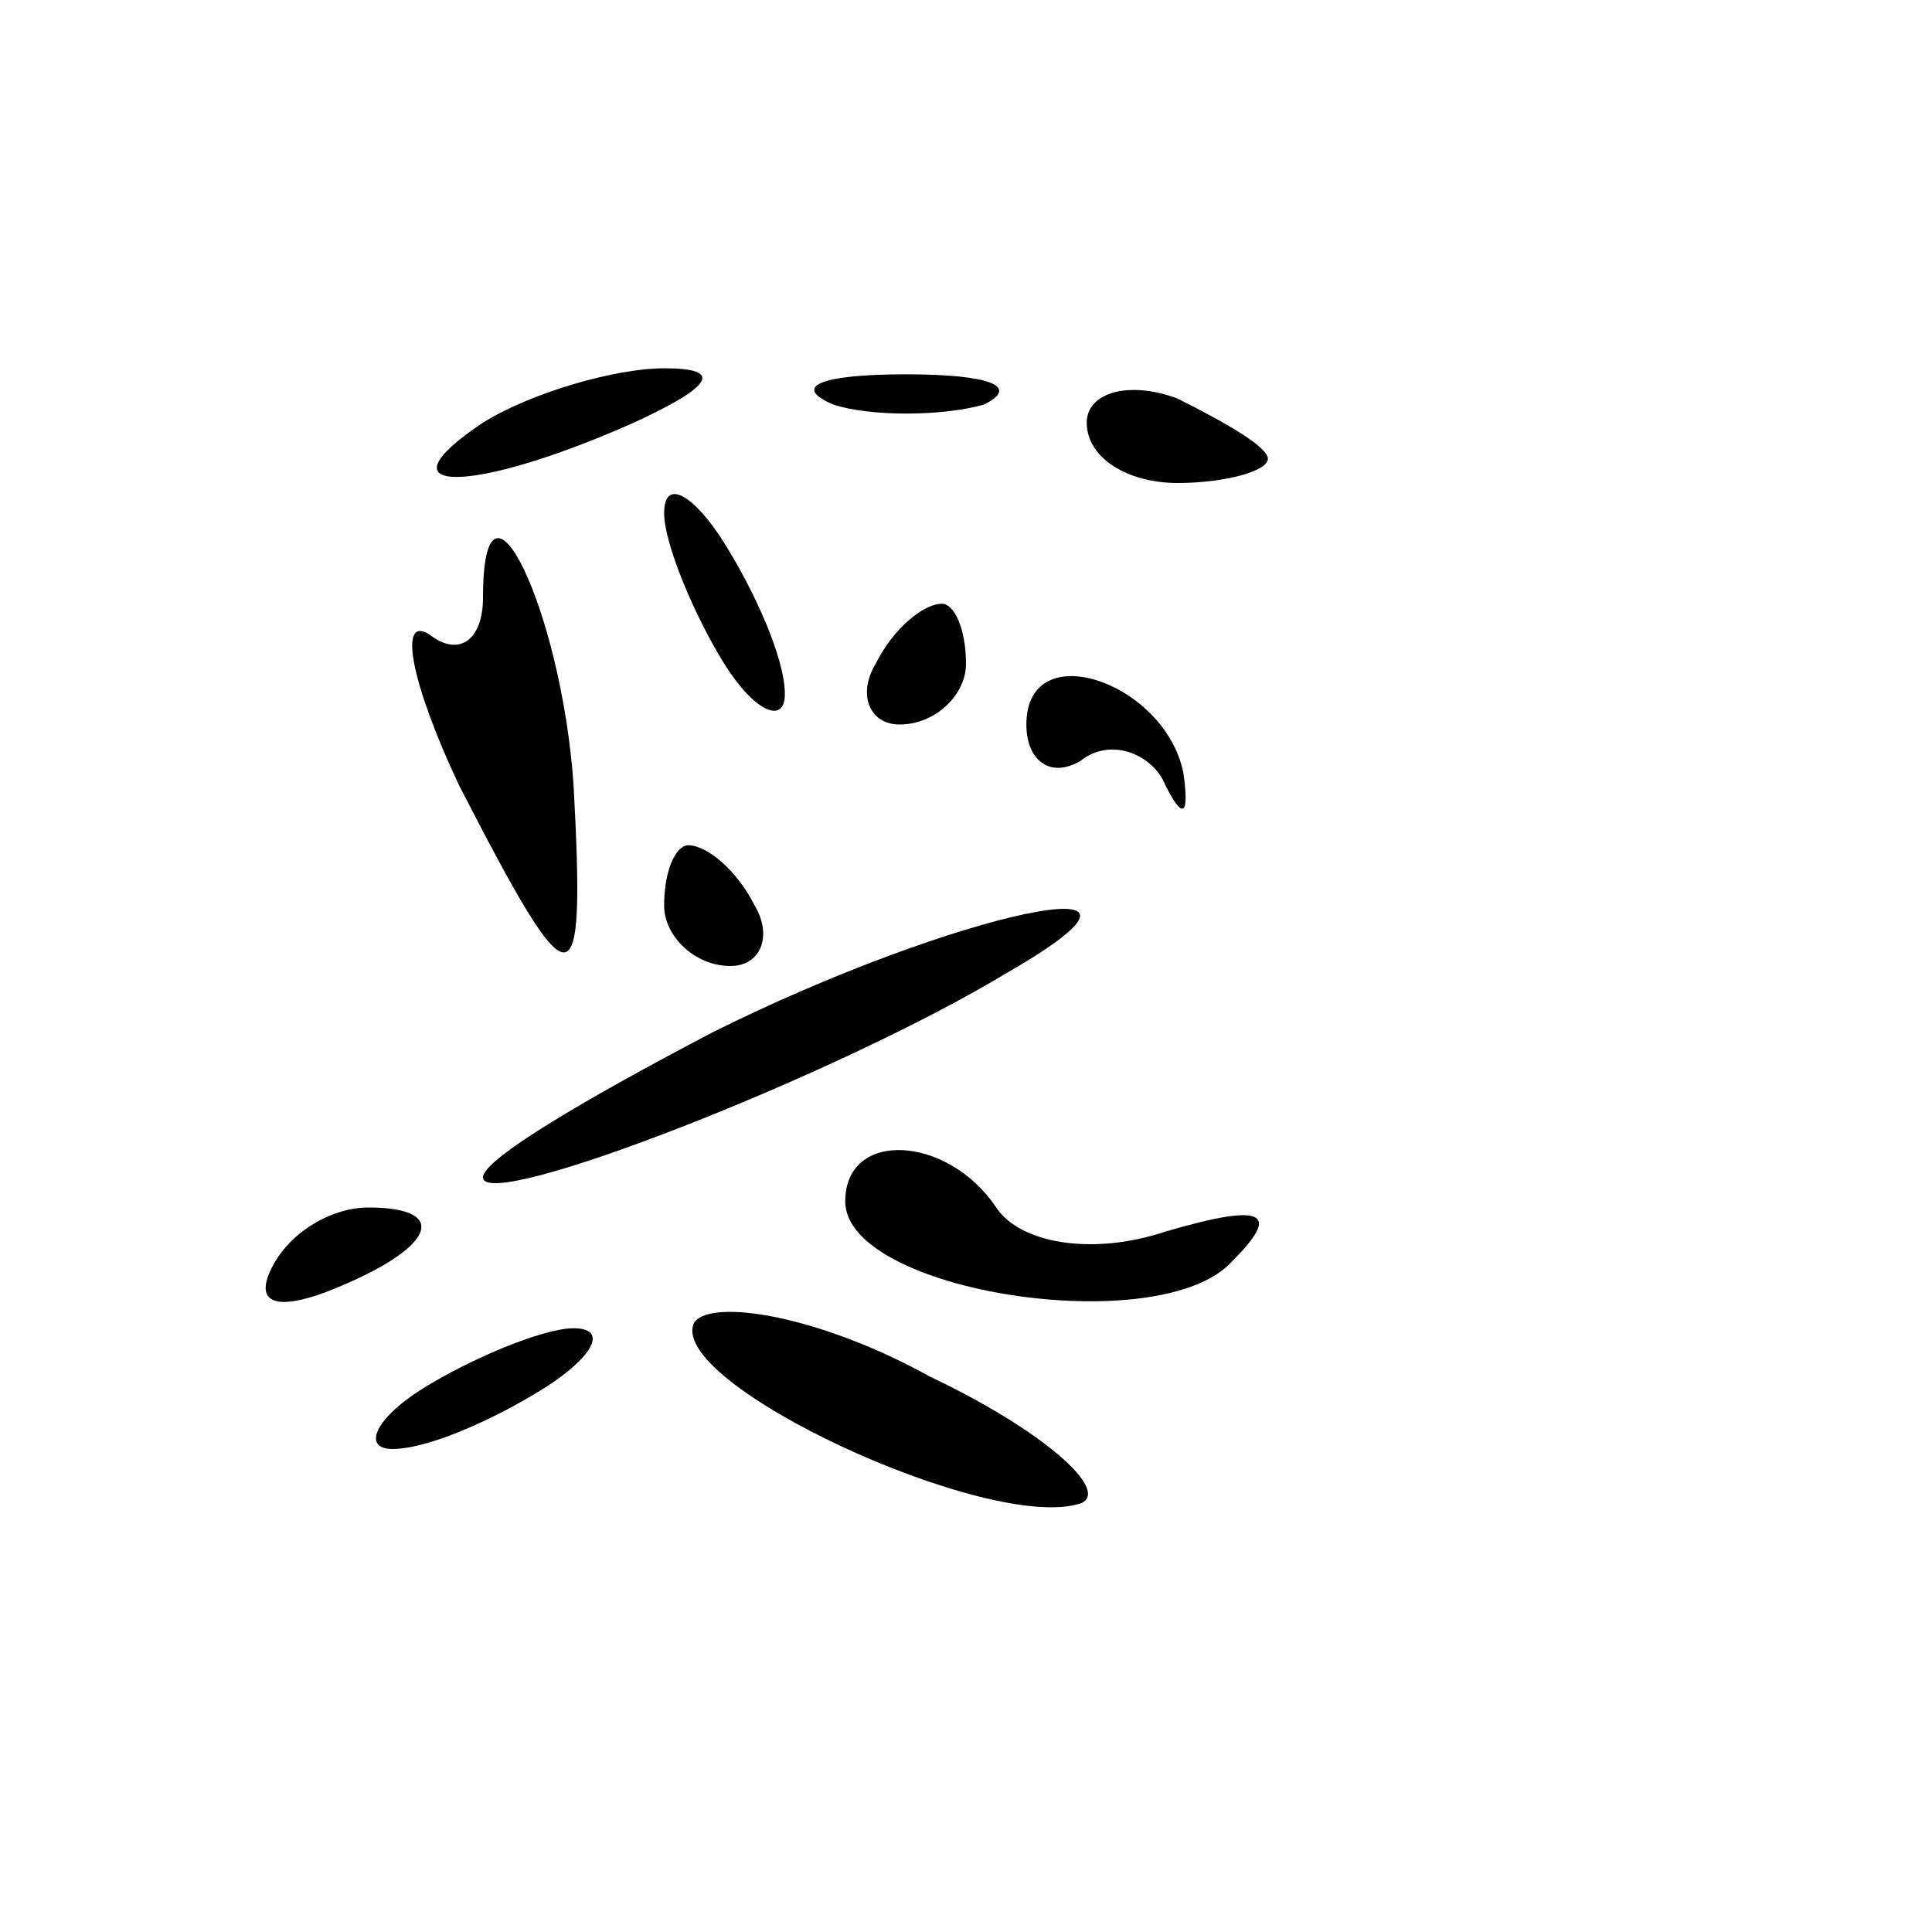 <?xml version="1.0" standalone="no"?>
<!DOCTYPE svg PUBLIC "-//W3C//DTD SVG 20010904//EN"
 "http://www.w3.org/TR/2001/REC-SVG-20010904/DTD/svg10.dtd">
<svg version="1.0" xmlns="http://www.w3.org/2000/svg"
 width="32pt" height="32pt" viewBox="0 0 32 32"
 preserveAspectRatio="xMidYMid meet">
<g transform="translate(0,32) scale(0.1,-0.1)"
fill="#000000" stroke="none">
<path fill="#000000" stroke="none" d="M80 250 c-18 -12 -2 -12 25 0 13 6 15
9 5 9 -8 0 -22 -4 -30 -9z"/>
<path fill="#000000" stroke="none" d="M138 253 c6 -2 18 -2 25 0 6 3 1 5 -13
5 -14 0 -19 -2 -12 -5z"/>
<path fill="#000000" stroke="none" d="M180 250 c0 -6 7 -10 15 -10 8 0 15 2
15 4 0 2 -7 6 -15 10 -8 3 -15 1 -15 -4z"/>
<path fill="#000000" stroke="none" d="M110 235 c0 -5 5 -17 10 -25 5 -8 10
-10 10 -5 0 6 -5 17 -10 25 -5 8 -10 11 -10 5z"/>
<path fill="#000000" stroke="none" d="M80 221 c0 -7 -4 -10 -9 -6 -5 3 -3 -8
5 -25 19 -37 21 -37 19 0 -2 29 -15 56 -15 31z"/>
<path fill="#000000" stroke="none" d="M145 210 c-3 -5 -1 -10 4 -10 6 0 11 5
11 10 0 6 -2 10 -4 10 -3 0 -8 -4 -11 -10z"/>
<path fill="#000000" stroke="none" d="M170 200 c0 -6 4 -9 9 -6 5 4 12 1 14
-4 3 -6 4 -5 3 2 -3 15 -26 23 -26 8z"/>
<path fill="#000000" stroke="none" d="M110 170 c0 -5 5 -10 11 -10 5 0 7 5 4
10 -3 6 -8 10 -11 10 -2 0 -4 -4 -4 -10z"/>
<path fill="#000000" stroke="none" d="M118 149 c-21 -11 -38 -21 -38 -24 0
-6 59 17 87 34 33 19 -9 10 -49 -10z"/>
<path fill="#000000" stroke="none" d="M140 121 c0 -15 52 -23 64 -10 8 8 6
10 -11 5 -12 -4 -24 -2 -28 4 -8 12 -25 13 -25 1z"/>
<path fill="#000000" stroke="none" d="M45 110 c-3 -6 1 -7 9 -4 18 7 21 14 7
14 -6 0 -13 -4 -16 -10z"/>
<path fill="#000000" stroke="none" d="M115 101 c-5 -10 49 -35 64 -30 5 2 -6
12 -25 21 -18 10 -36 13 -39 9z"/>
<path fill="#000000" stroke="none" d="M70 90 c-8 -5 -10 -10 -5 -10 6 0 17 5
25 10 8 5 11 10 5 10 -5 0 -17 -5 -25 -10z"/>
</g>
</svg>
